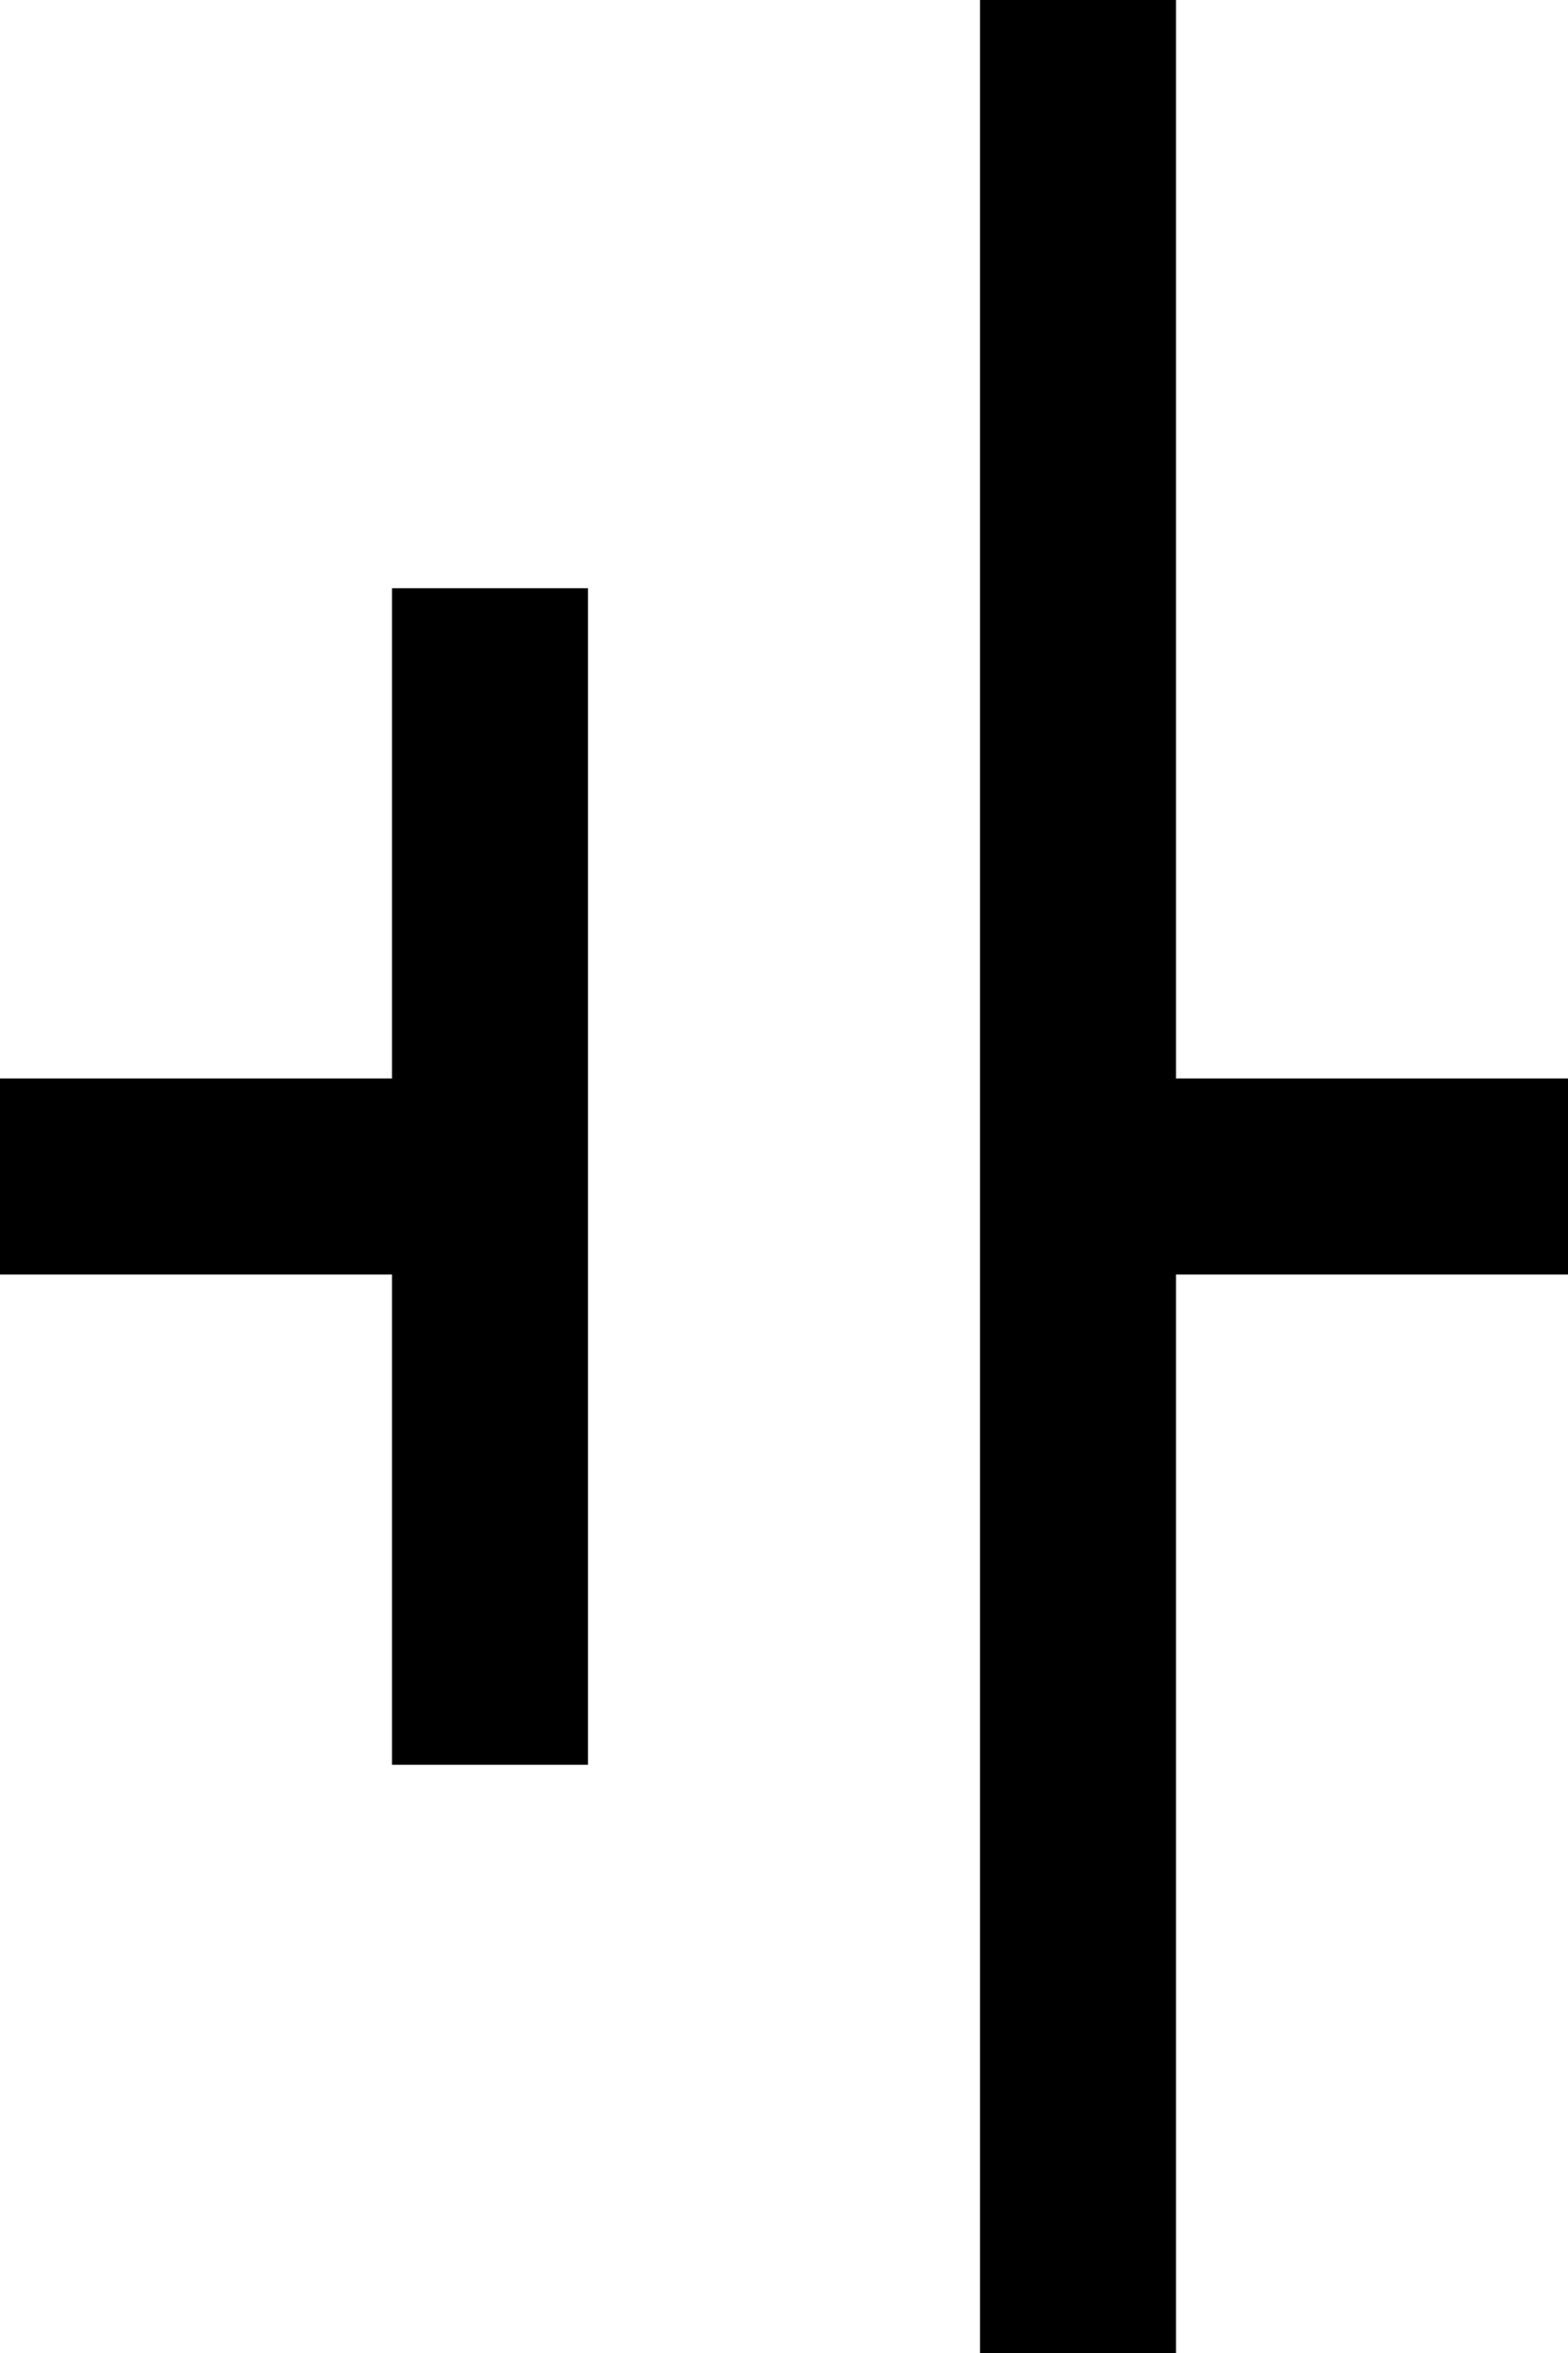 <?xml version="1.0" encoding="utf-8"?>
<!-- Generator: Adobe Illustrator 16.0.0, SVG Export Plug-In . SVG Version: 6.00 Build 0)  -->
<!DOCTYPE svg PUBLIC "-//W3C//DTD SVG 1.1//EN" "http://www.w3.org/Graphics/SVG/1.1/DTD/svg11.dtd">
<svg version="1.1" id="Layer_1" xmlns:sketch="http://www.bohemiancoding.com/sketch/ns"
	 xmlns="http://www.w3.org/2000/svg" xmlns:xlink="http://www.w3.org/1999/xlink" x="0px" y="0px" width="16px" height="24px"
	 viewBox="0 0 16 24" enable-background="new 0 0 16 24" xml:space="preserve">
<g id="Shape_97_" transform="translate(112, 1388)" sketch:type="MSShapeGroup">
	<path fill="none" stroke="#000000" stroke-width="2" d="M-112-1376h5"/>
	<path fill="none" stroke="#000000" stroke-width="2" d="M-107-1382v12"/>
	<path fill="none" stroke="#000000" stroke-width="2" d="M-101-1388v24"/>
	<path fill="none" stroke="#000000" stroke-width="2" d="M-101-1376h5"/>
</g>
</svg>
